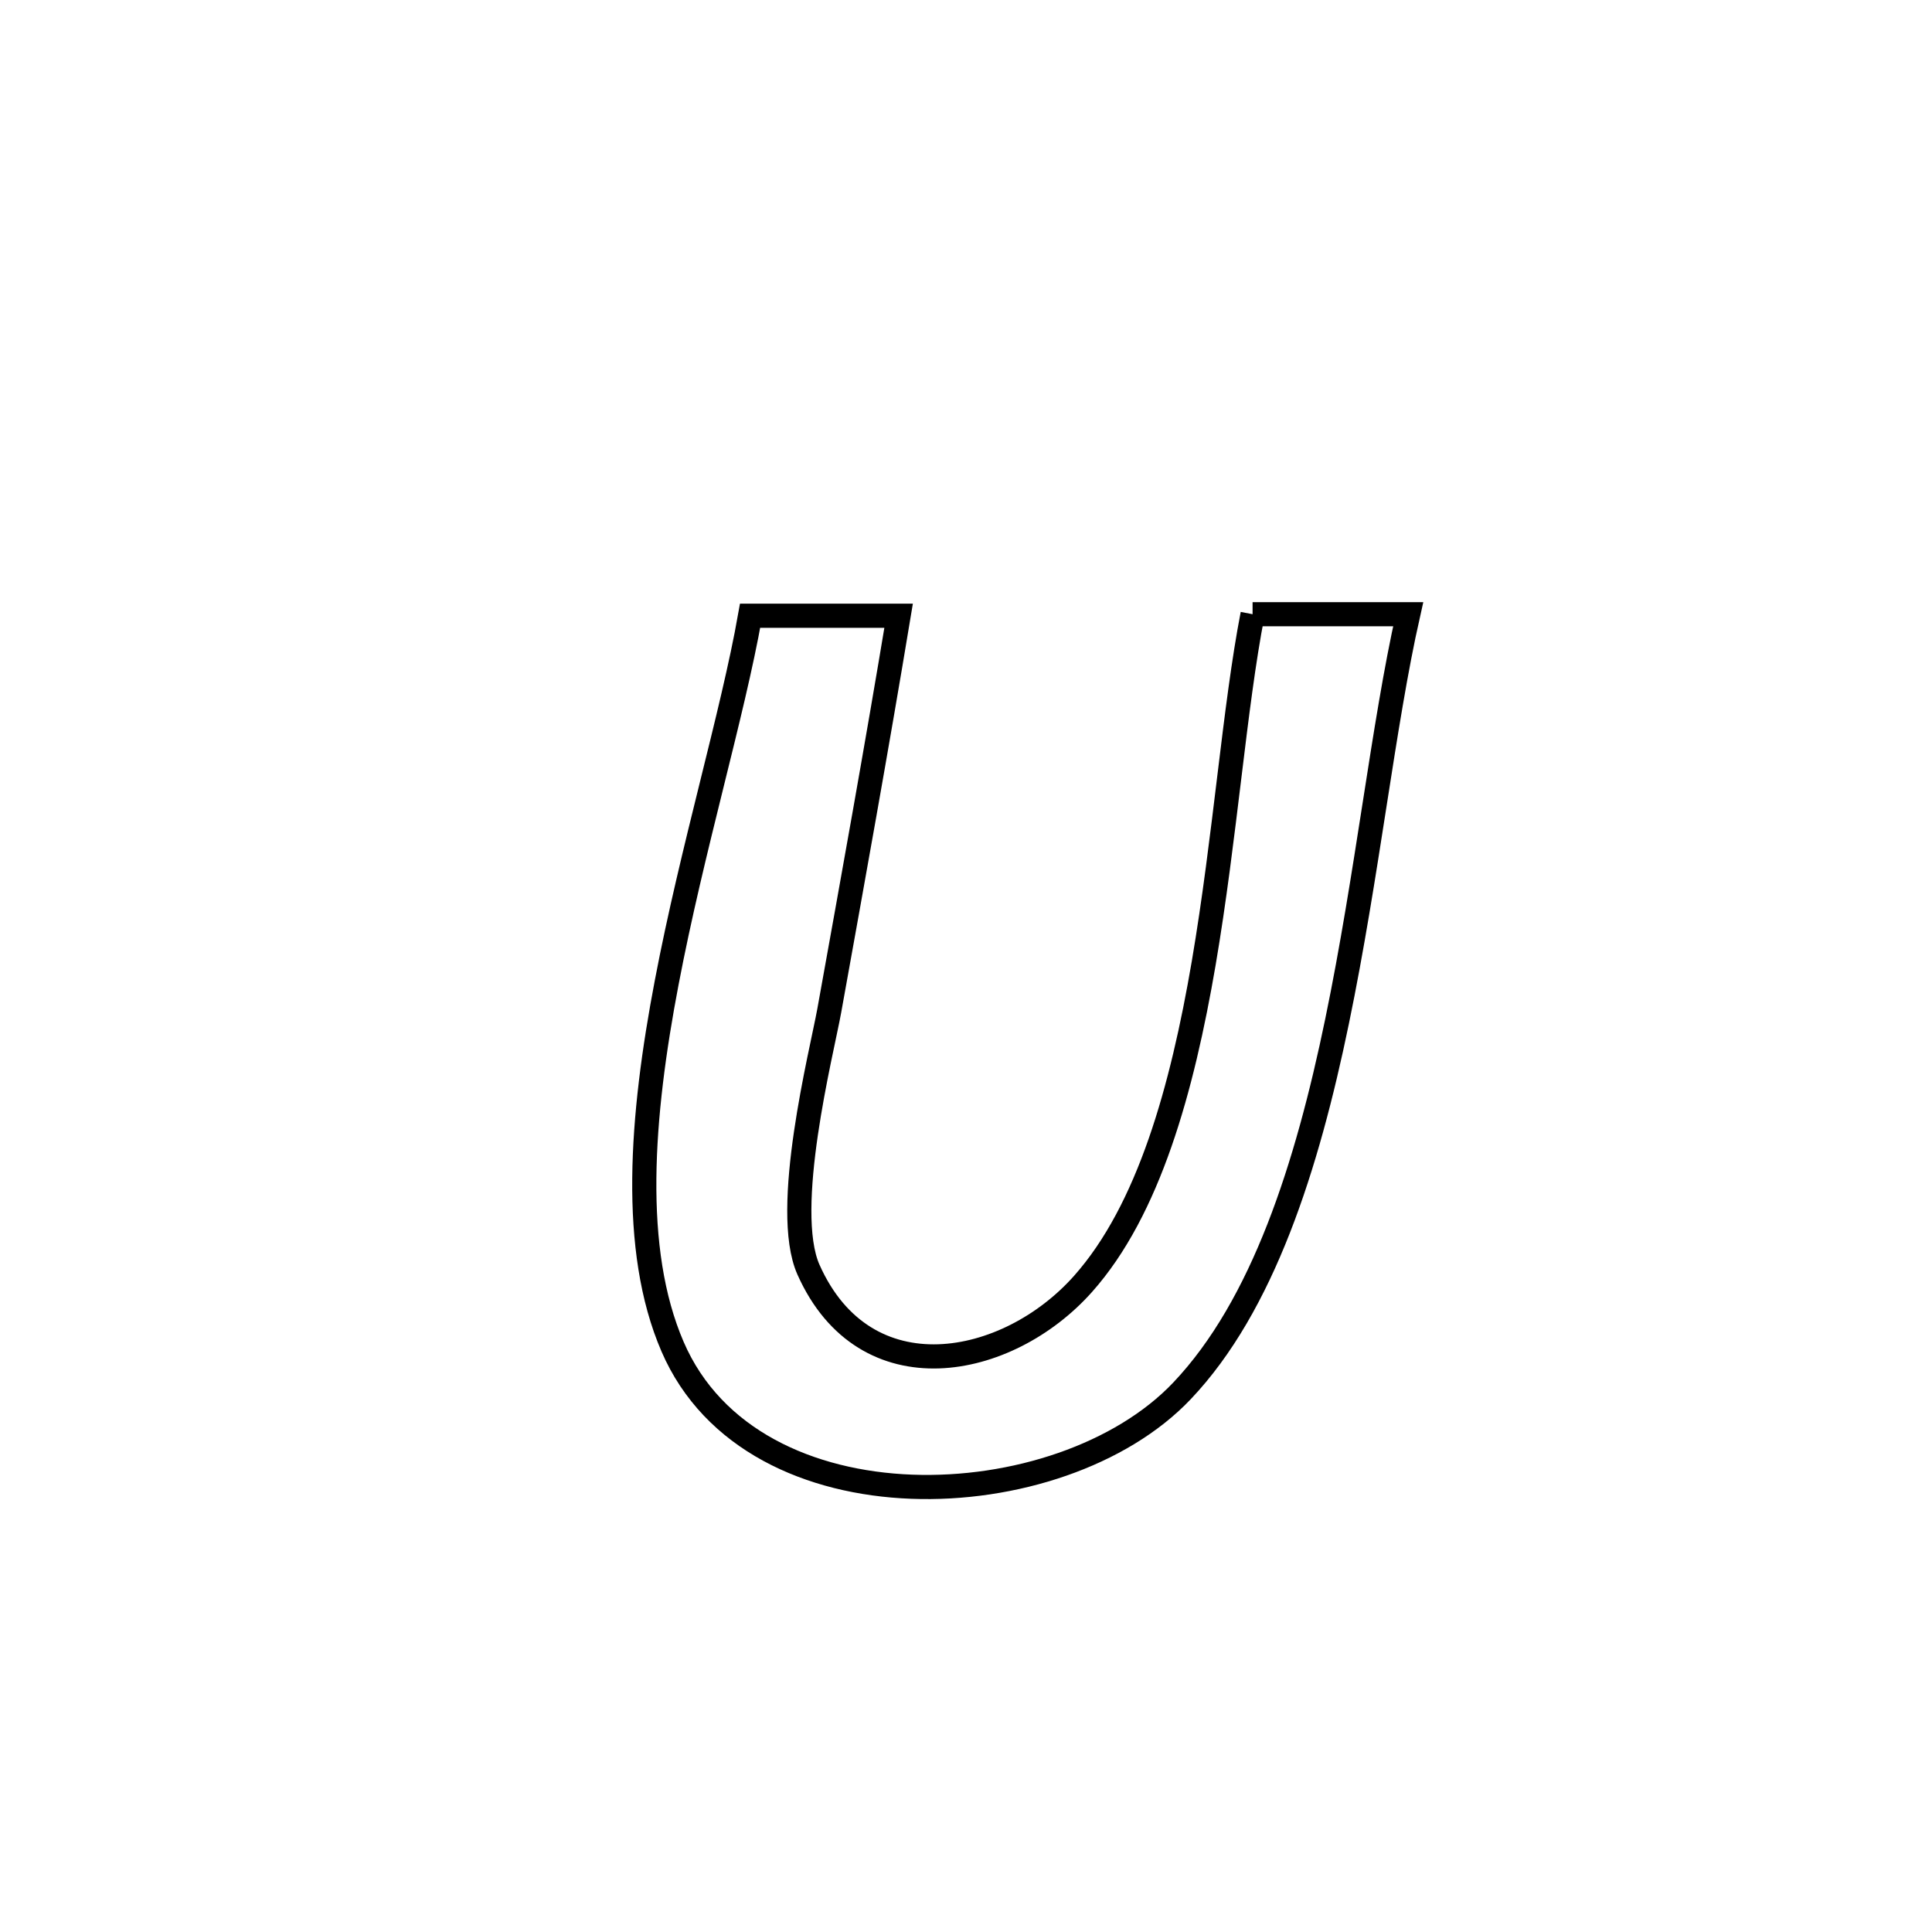 <svg xmlns="http://www.w3.org/2000/svg" viewBox="0.0 0.0 24.0 24.0" height="200px" width="200px"><path fill="none" stroke="black" stroke-width=".3" stroke-opacity="1.0"  filling="0" d="M15.56 7.63 L15.56 7.63 C16.204 7.63 16.849 7.63 17.493 7.63 L17.493 7.63 C17.184 8.998 16.984 10.88 16.61 12.685 C16.237 14.49 15.689 16.218 14.683 17.278 C13.169 18.874 9.352 19.04 8.355 16.729 C7.833 15.52 7.965 13.865 8.282 12.205 C8.598 10.545 9.1 8.88 9.318 7.649 L9.318 7.649 C9.933 7.649 10.548 7.649 11.163 7.649 L11.163 7.649 C10.891 9.288 10.596 10.921 10.301 12.557 C10.206 13.079 9.71 15.023 10.043 15.772 C10.747 17.352 12.515 17.005 13.454 15.949 C14.272 15.029 14.686 13.525 14.953 11.964 C15.219 10.402 15.336 8.782 15.56 7.63 L15.56 7.63"></path></svg>